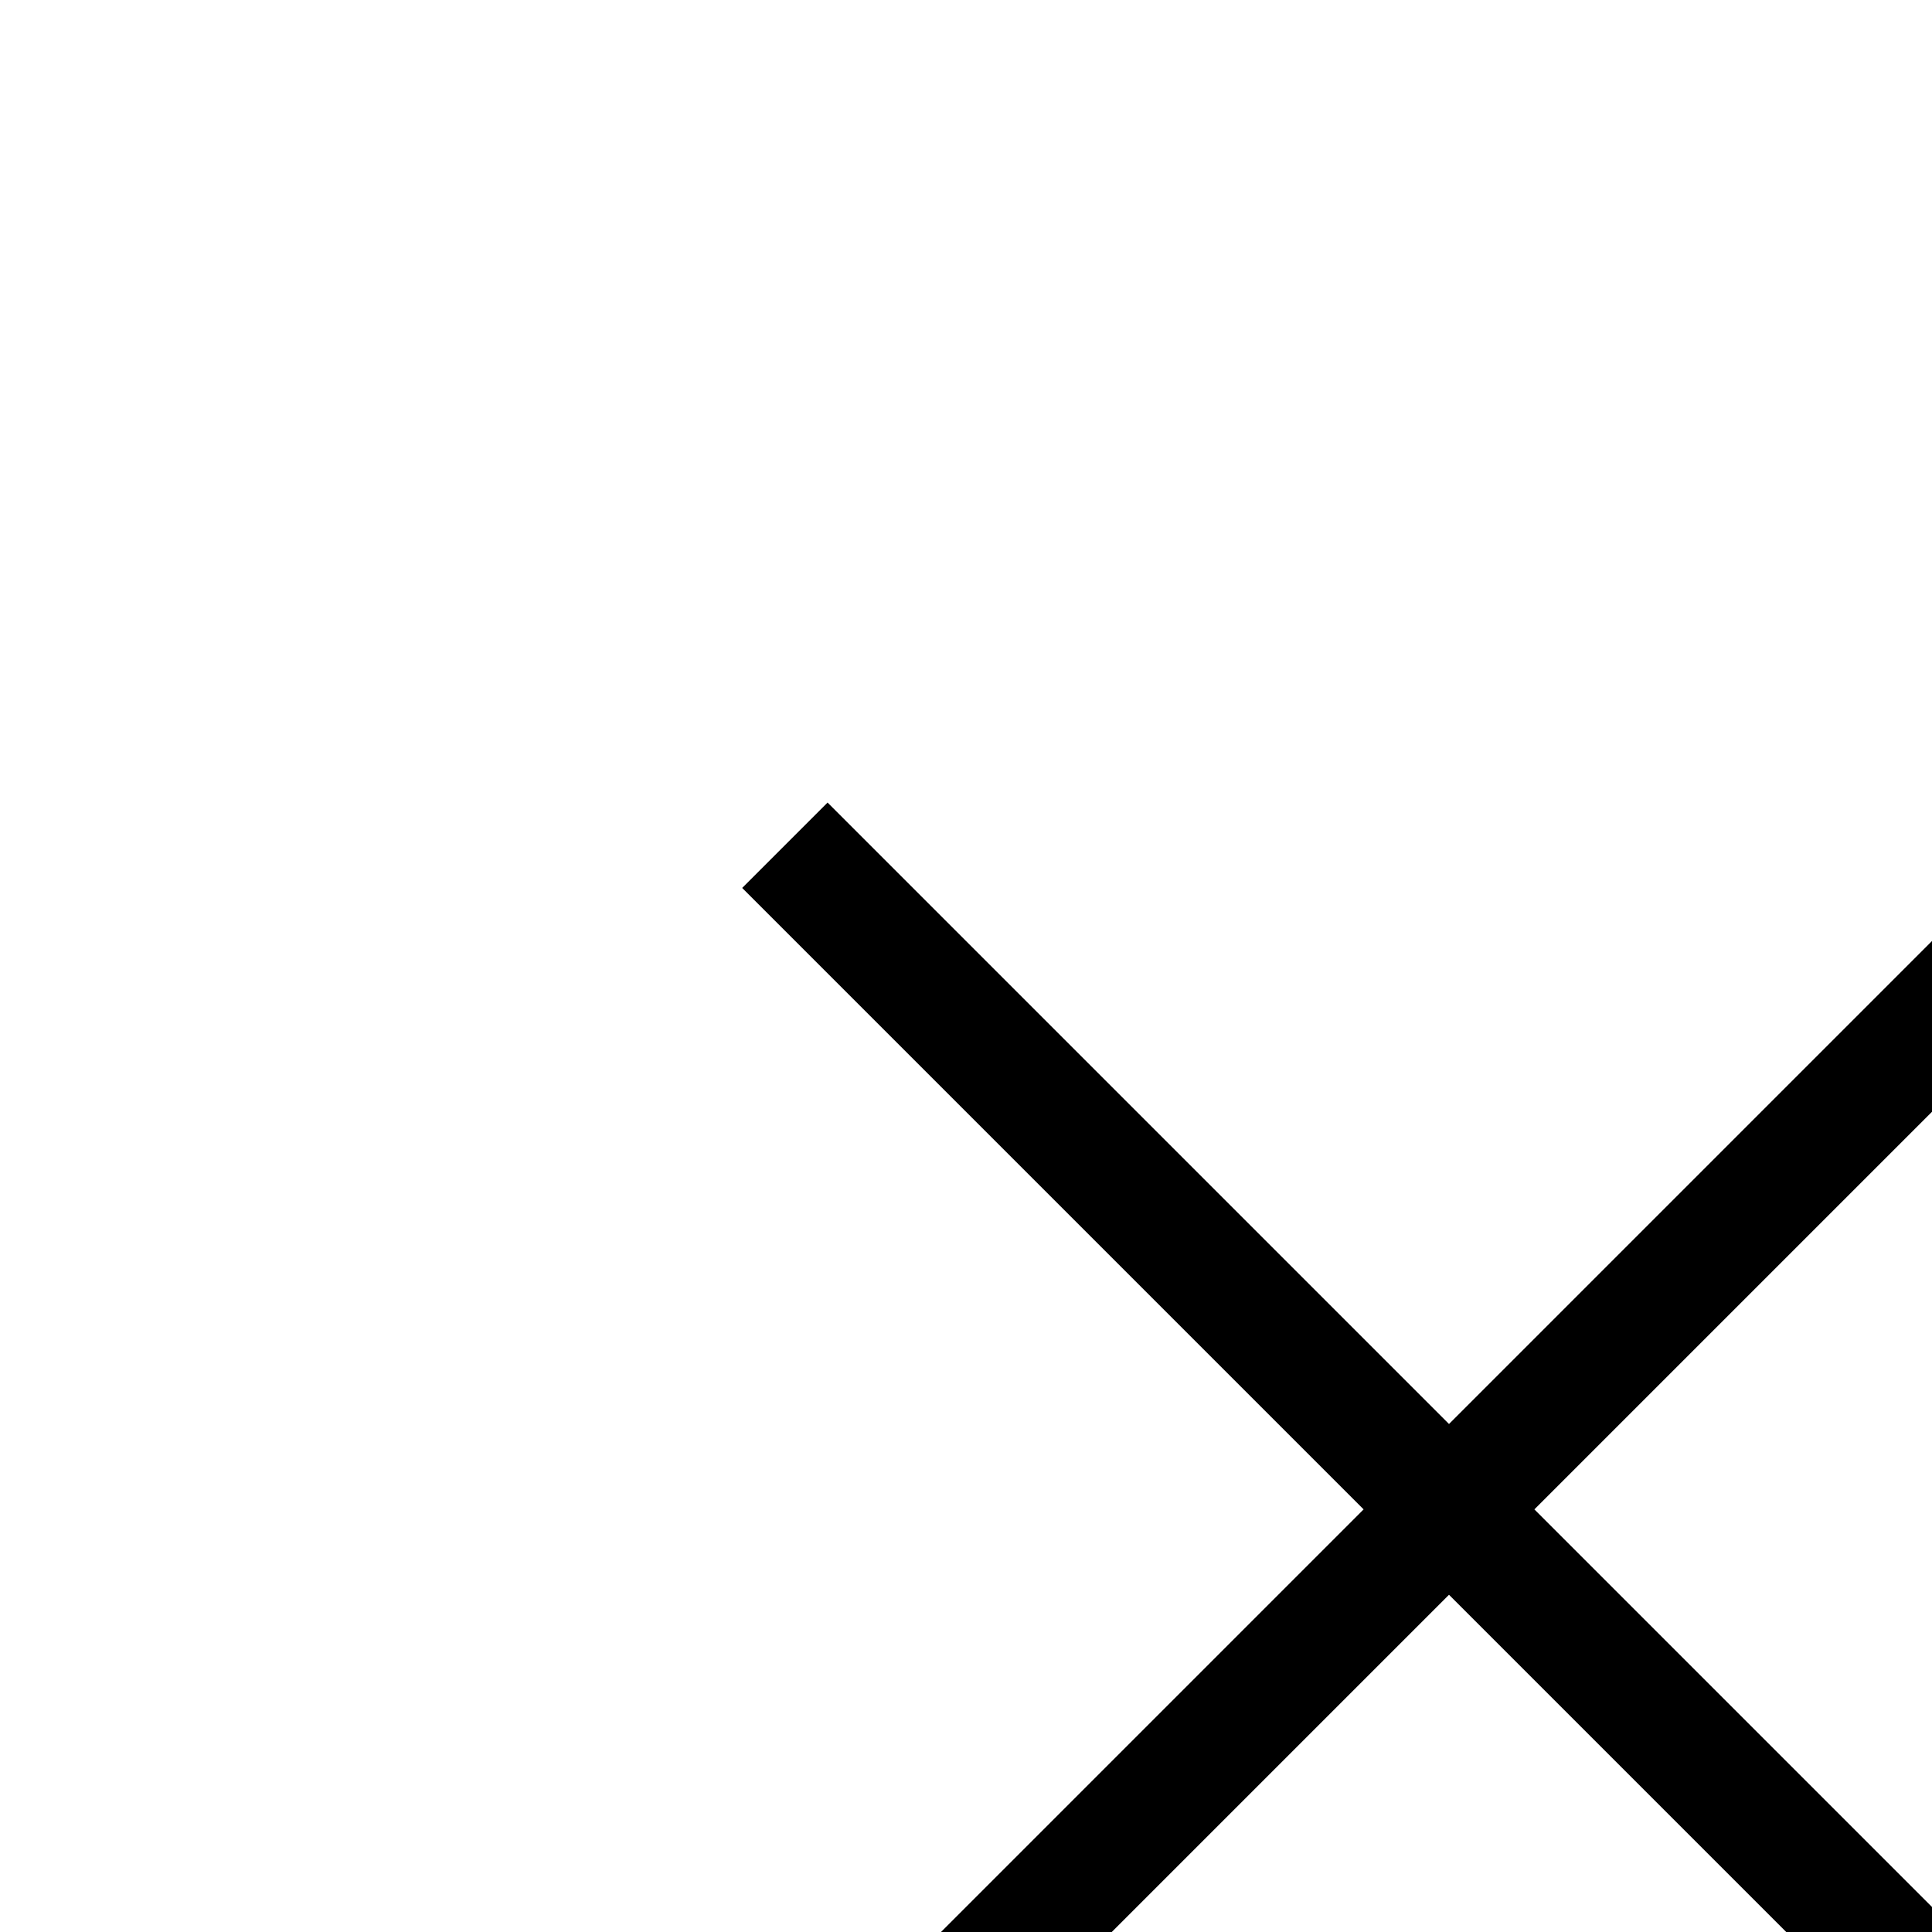 <svg width="16" height="16" viewBox="0 0 16 16" fill="none" xmlns="http://www.w3.org/2000/svg">
    <path d="M17.5 7l-11 11M6.5 7l11 11" stroke="currentColor" strokeWidth="1.5" strokeLinecap="round"
        strokeLinejoin="round" />
</svg>